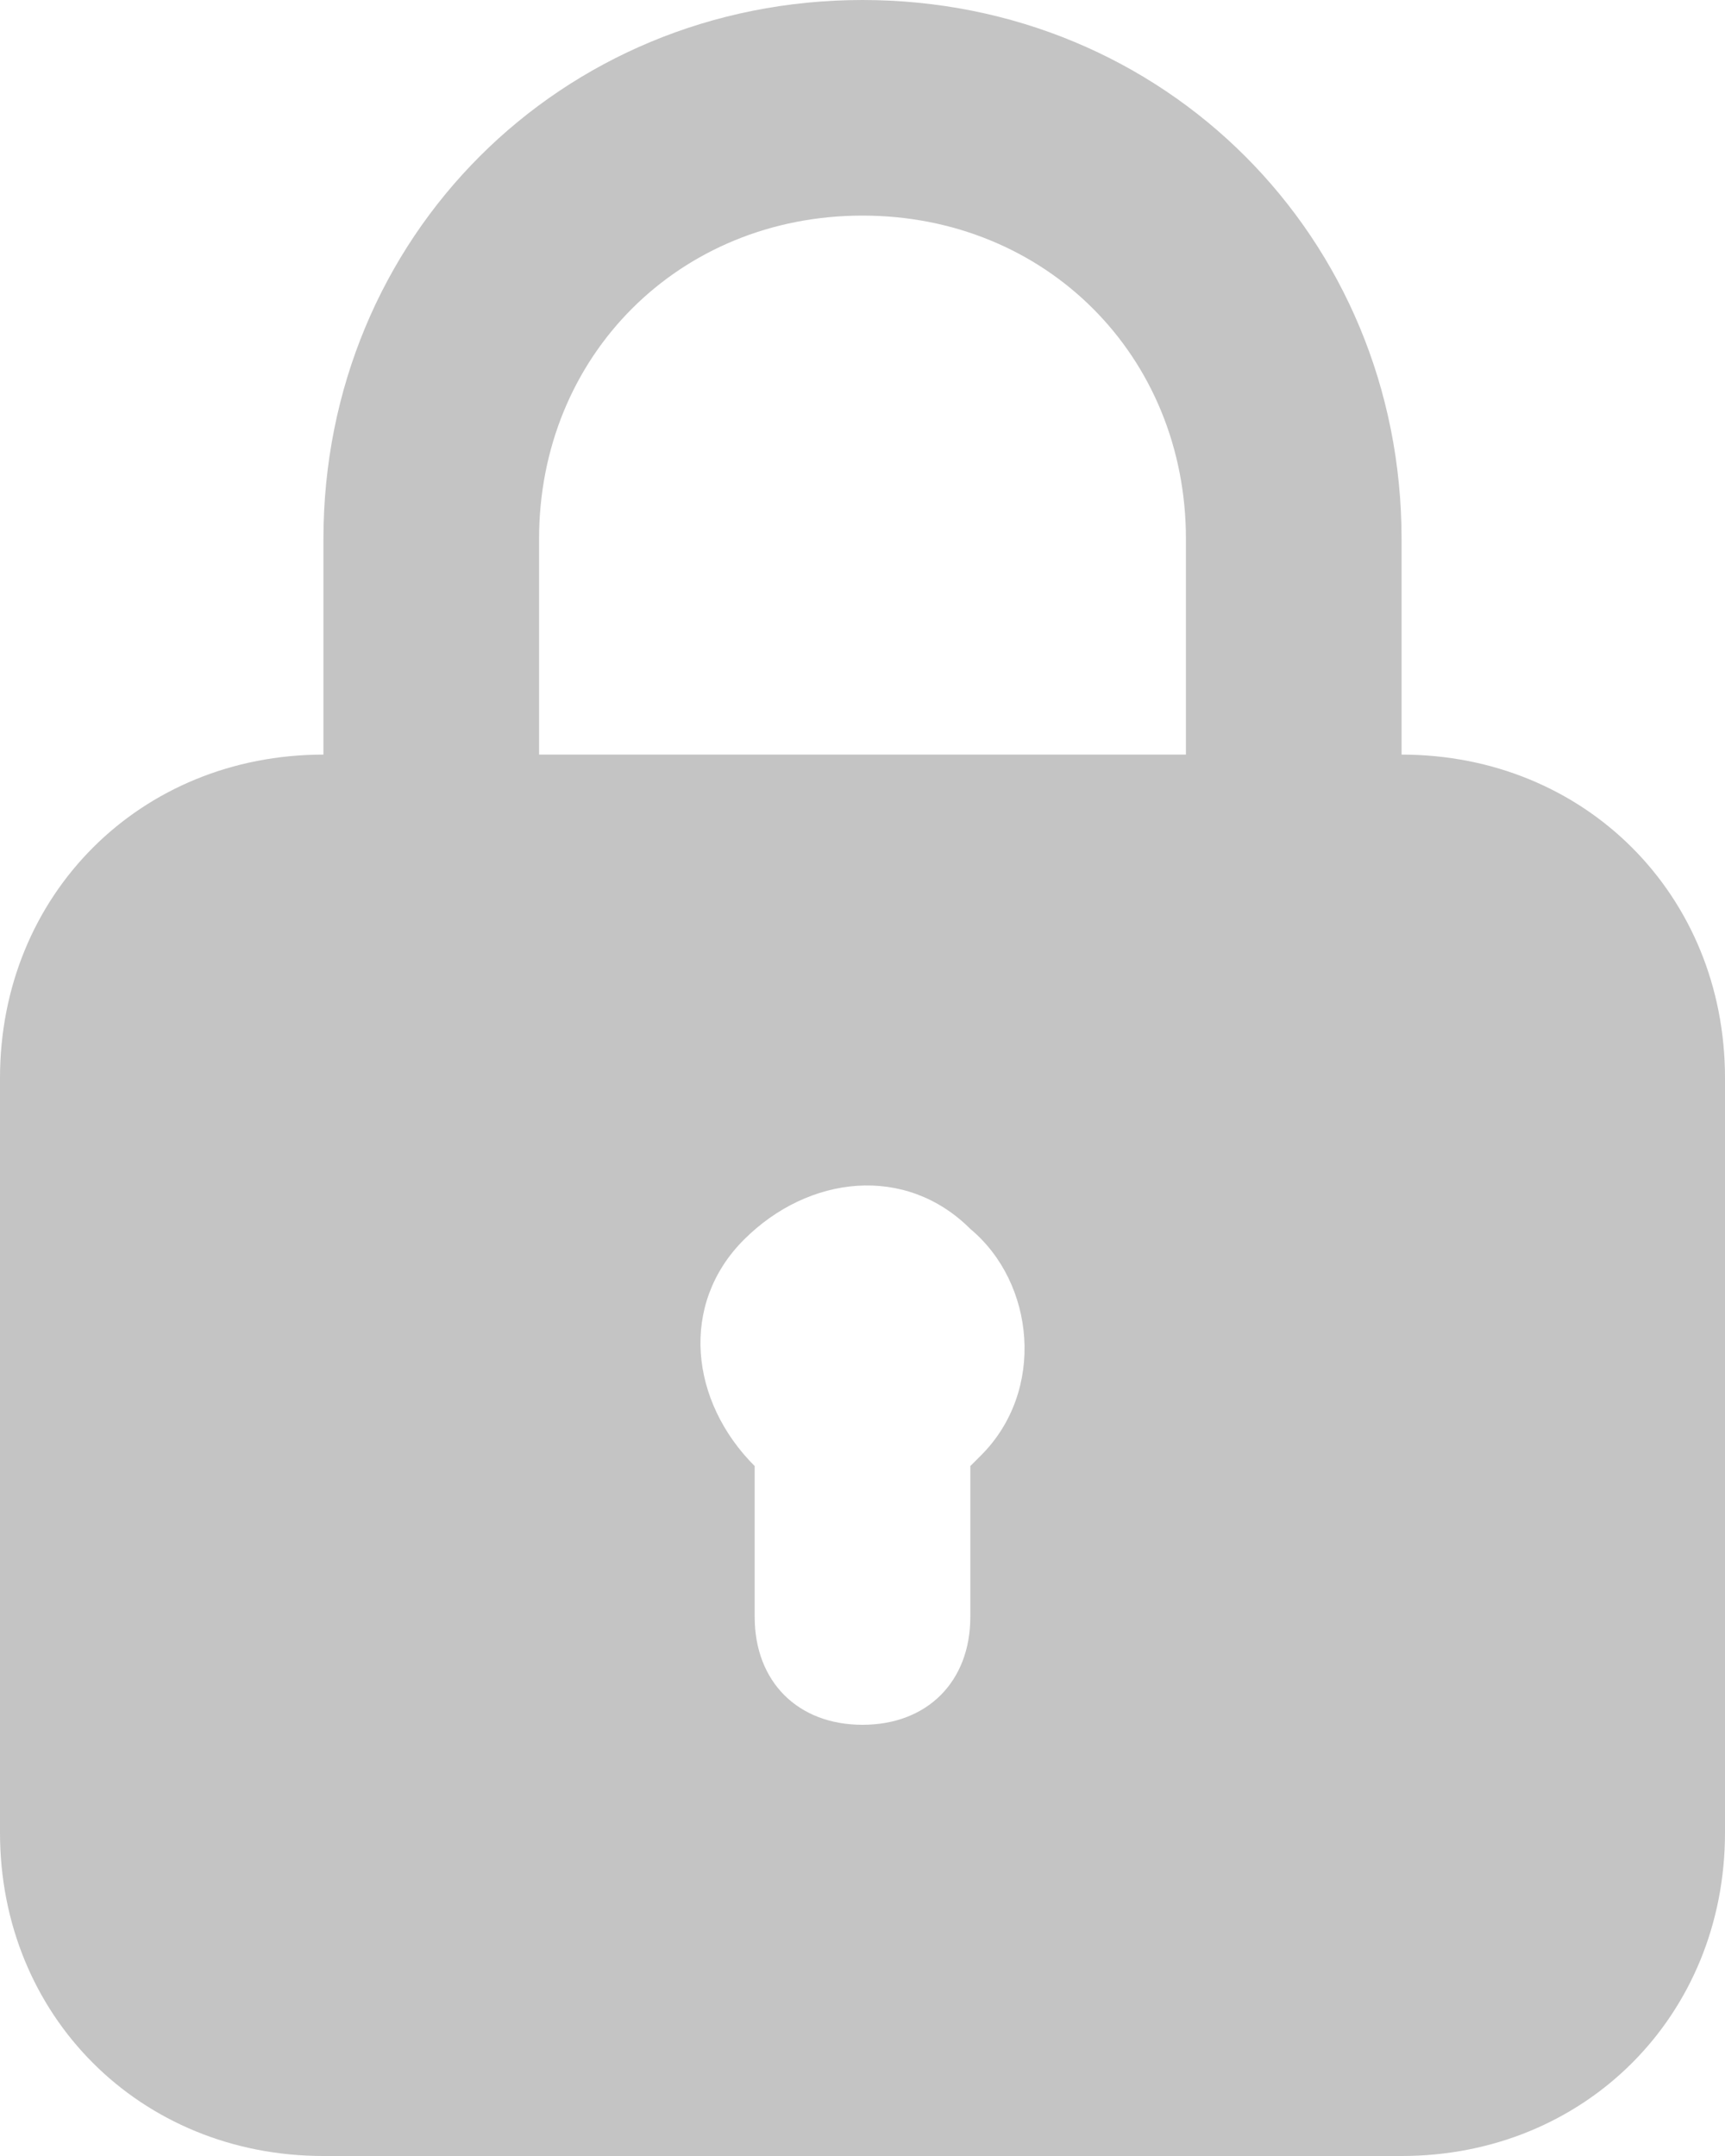 <svg width="40" height="50" viewBox="0 0 40 50" fill="none" xmlns="http://www.w3.org/2000/svg">
<path d="M32.5 17.5V12.5C32.5 5.5 27 0 20 0C13 0 7.5 5.5 7.5 12.5V17.5C3.25 17.5 0 20.75 0 25V42.5C0 46.75 3.25 50 7.5 50H32.5C36.75 50 40 46.75 40 42.5V25C40 20.75 36.75 17.5 32.5 17.5ZM12.5 12.5C12.5 8.25 15.75 5 20 5C24.25 5 27.5 8.25 27.5 12.5V17.5H12.5V12.5ZM22.75 33.75L22.5 34V37.5C22.5 39 21.5 40 20 40C18.5 40 17.5 39 17.5 37.5V34C16 32.5 15.75 30.25 17.25 28.75C18.75 27.25 21 27 22.5 28.5C24 29.75 24.25 32.25 22.75 33.75Z" fill="#C4C4C4"/>
</svg>
